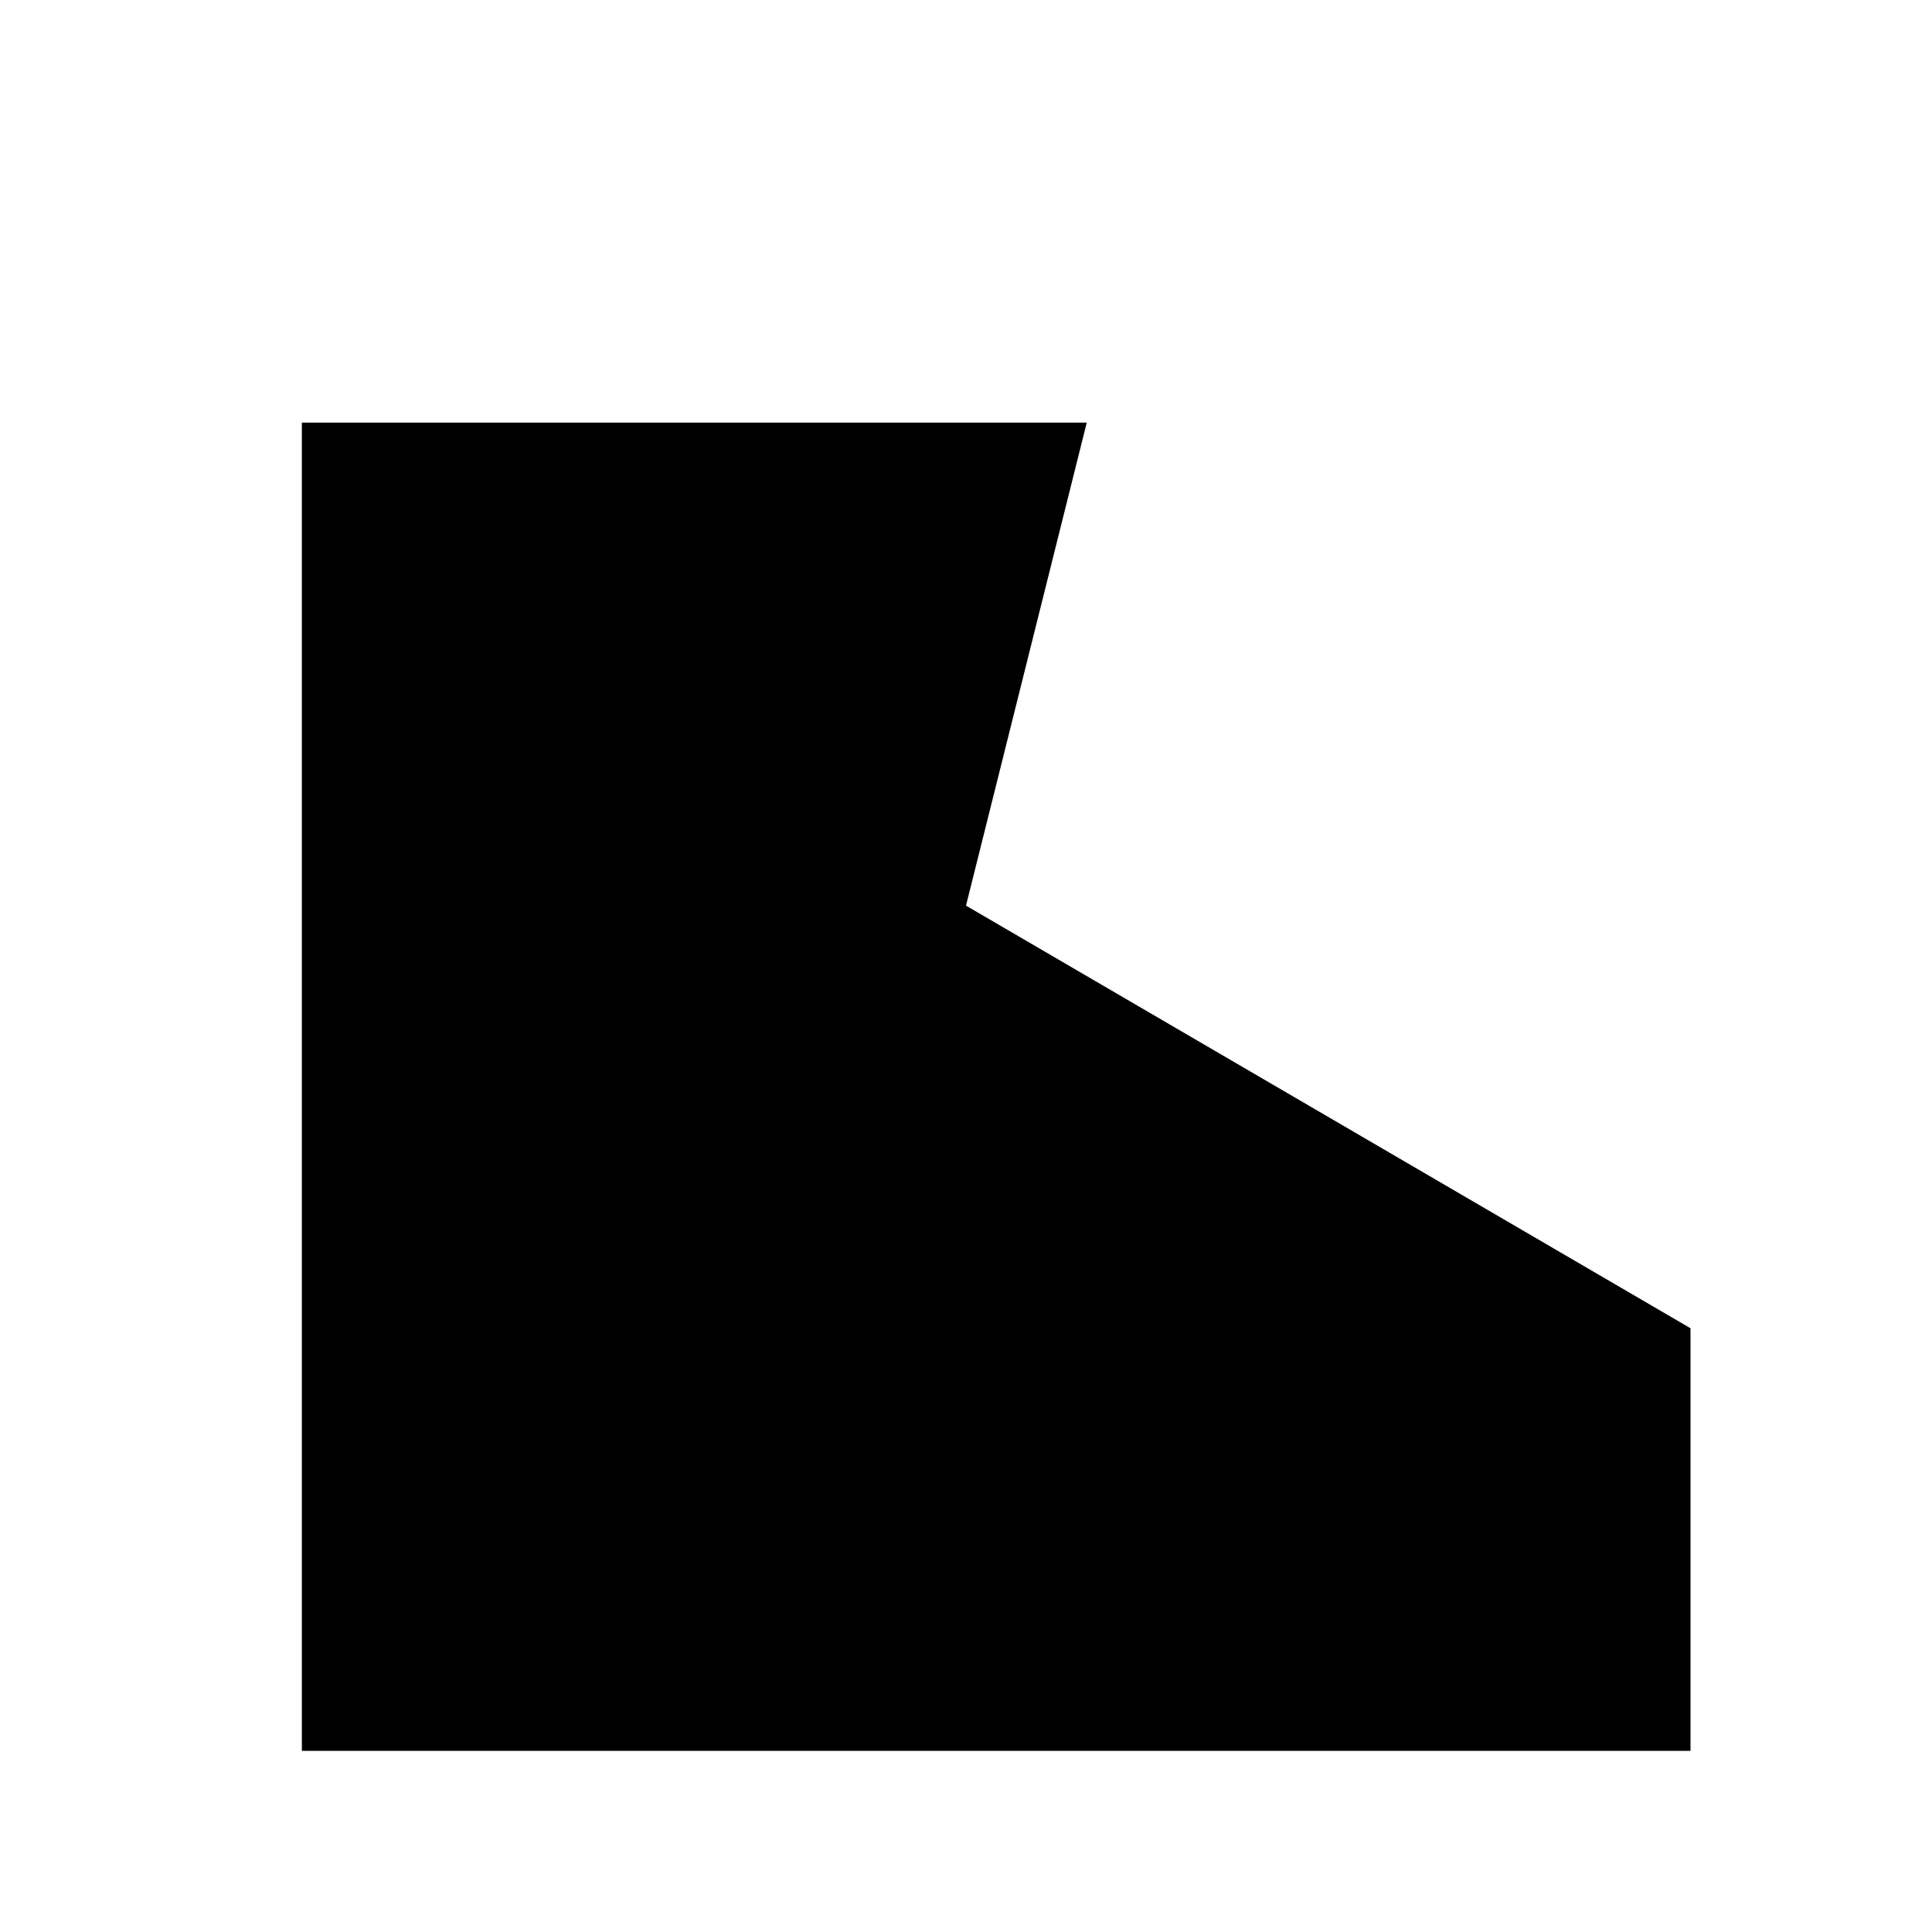 <svg xmlns="http://www.w3.org/2000/svg" viewBox="0 0 320 320">
  <defs>
    <style>
      .Graphic-Style {
        fill: none;
        stroke: #1a1a1a;
        stroke-miterlimit: 2;
        stroke-width: 4px;
      }
    </style>
  </defs>
  <title>note-outline</title>
  <g id="Layer_15" data-name="Layer 15">
    <path  d="M50,290V70H180L280,220v70ZM160,150l120,70L180,70Z"/>
  </g>
</svg>
